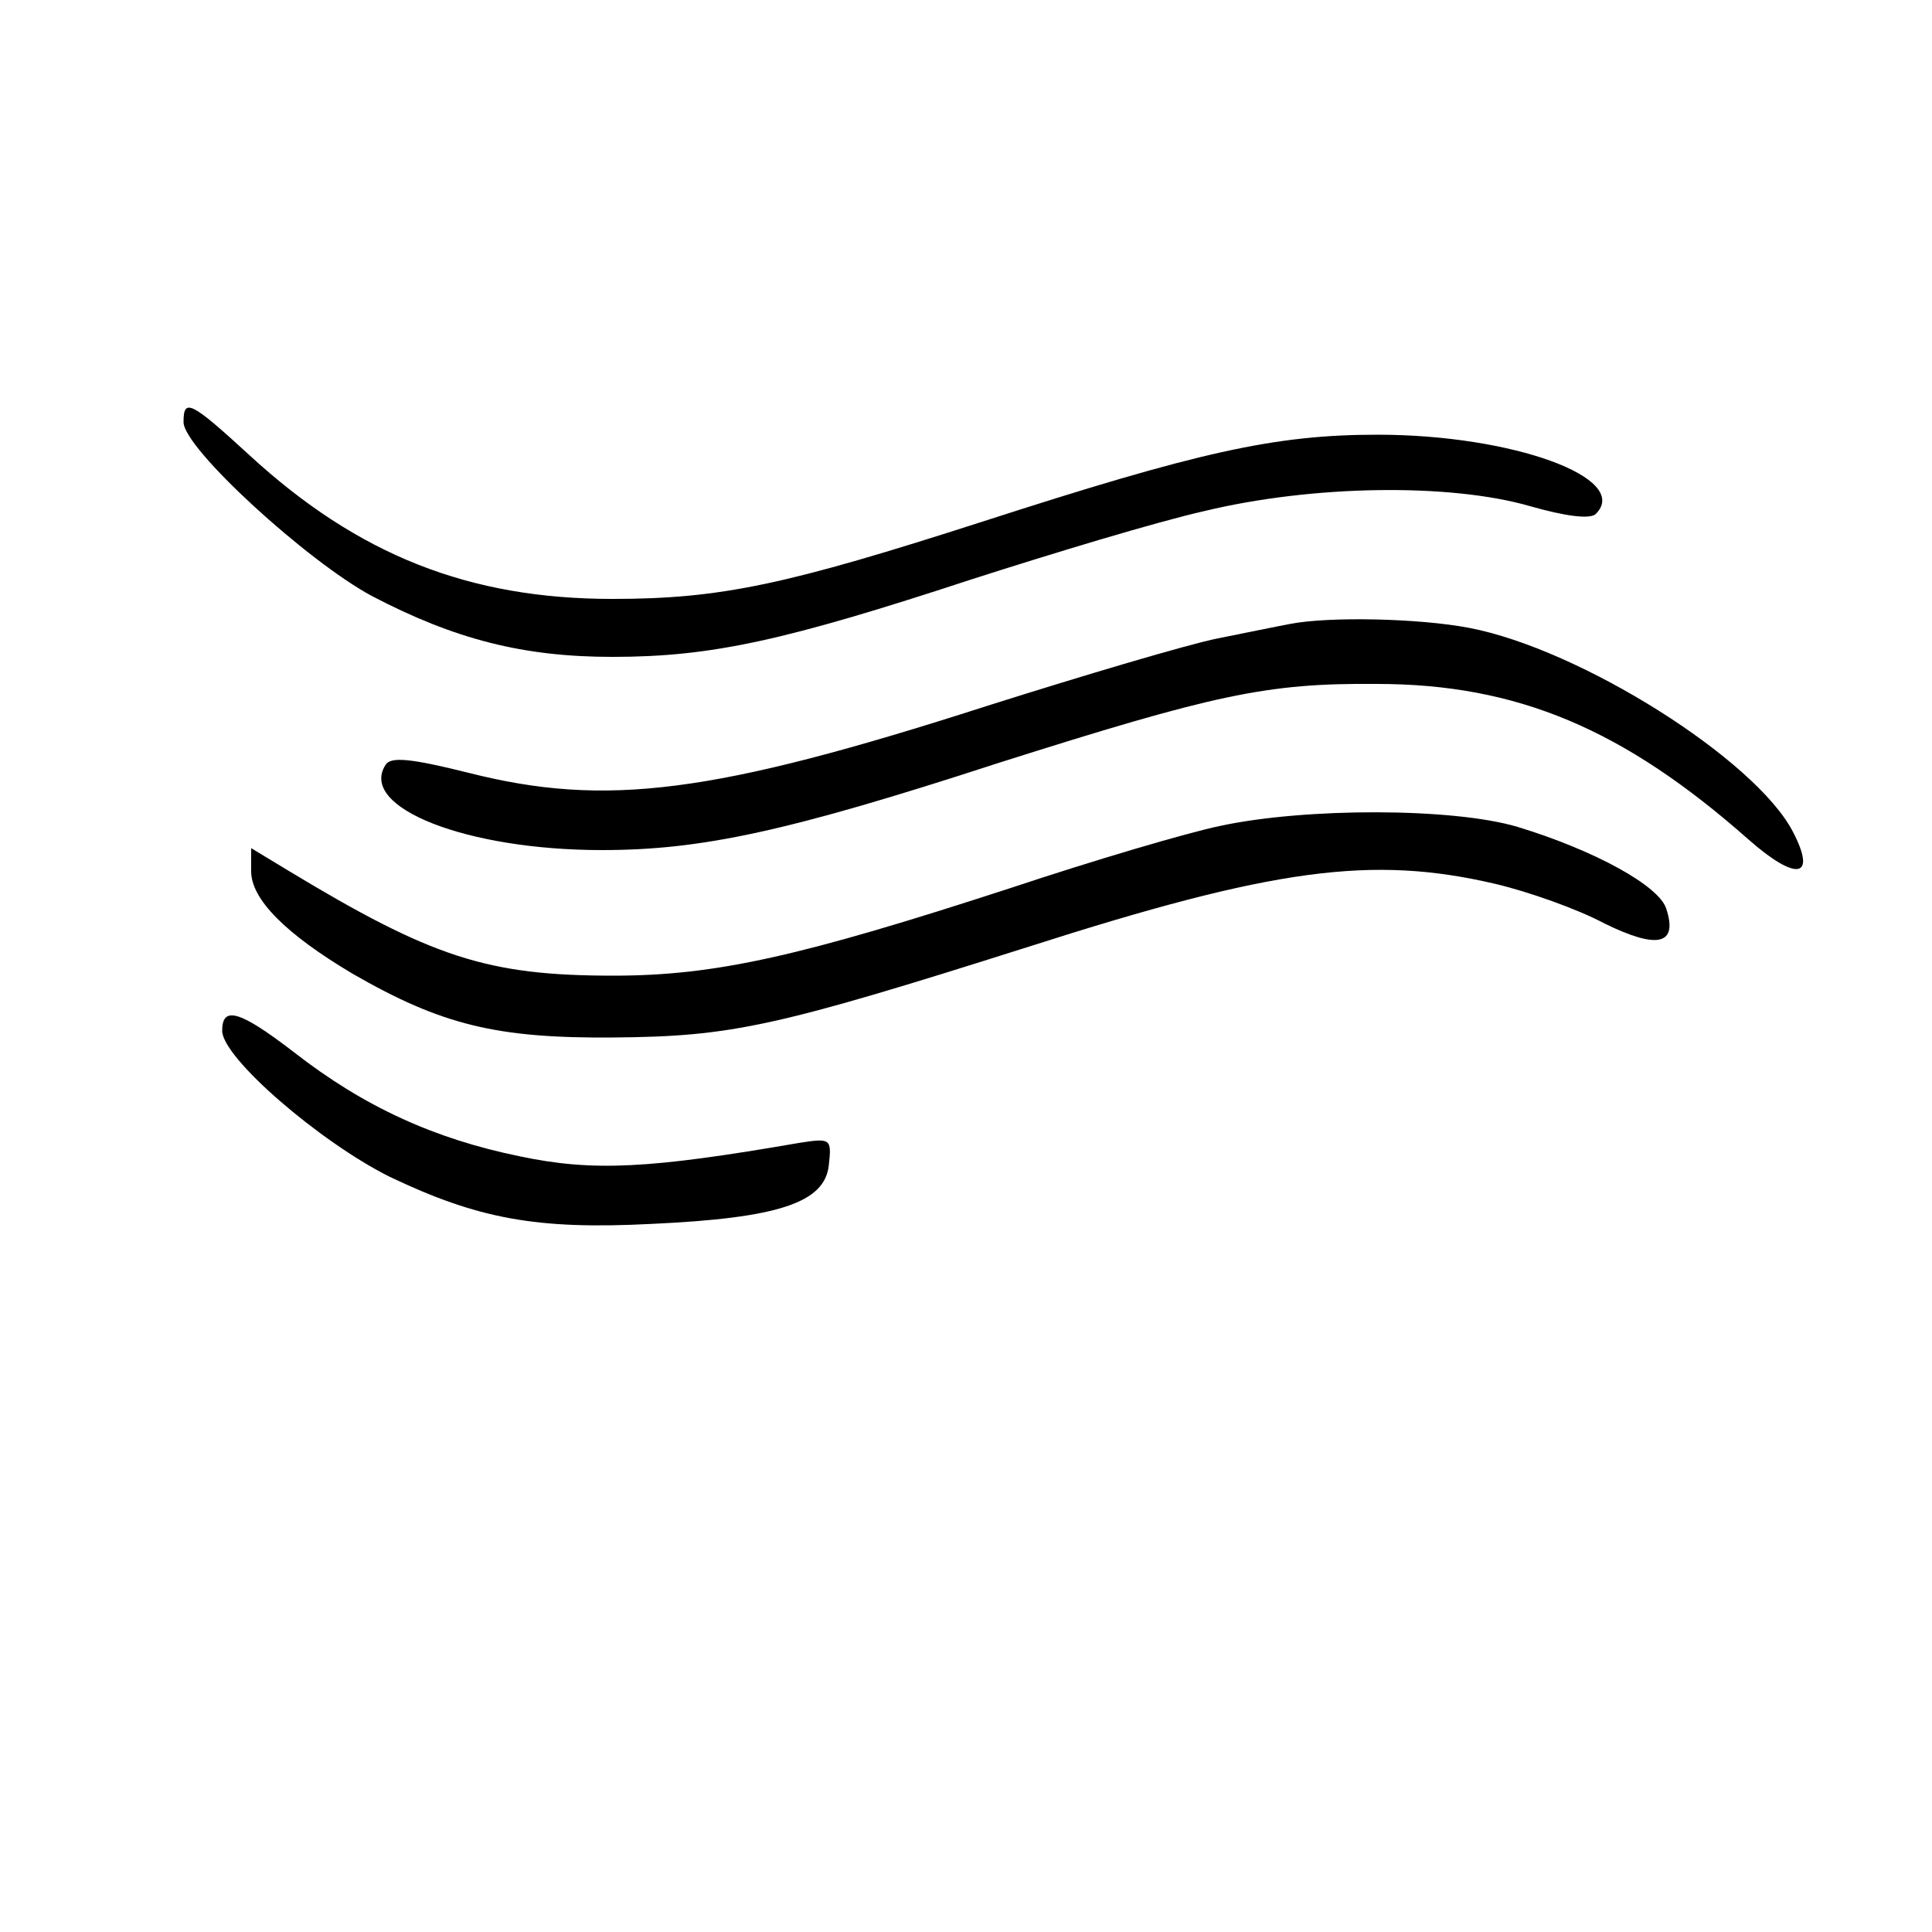 <?xml version="1.0" standalone="no"?>
<!DOCTYPE svg PUBLIC "-//W3C//DTD SVG 20010904//EN"
 "http://www.w3.org/TR/2001/REC-SVG-20010904/DTD/svg10.dtd">
<svg version="1.0" xmlns="http://www.w3.org/2000/svg"
 width="200pt" height="200pt" viewBox="0 0 200 200"
 preserveAspectRatio="xMidYMid meet">
<g transform="translate(0,200) scale(0.1,-0.1)"
fill="#000000" stroke="none">
<path d="M190 1563 c0 -27 128 -144 195 -180 86 -45 157 -63 249 -63 103 0
179 17 371 80 84 27 193 60 242 71 112 27 254 29 337 5 35 -10 62 -14 68 -8
37 37 -86 82 -226 82 -107 0 -186 -18 -409 -90 -202 -65 -270 -80 -383 -80
-148 0 -263 45 -376 149 -61 56 -68 59 -68 34z"/>
<path d="M1335 1354 c-11 -2 -45 -9 -75 -15 -30 -6 -138 -38 -239 -70 -283
-91 -394 -105 -536 -69 -60 15 -81 17 -86 8 -28 -44 84 -88 224 -88 103 0 192
19 410 90 224 71 278 83 392 82 146 0 256 -47 385 -161 50 -44 71 -40 46 8
-39 75 -220 189 -335 211 -52 10 -146 12 -186 4z"/>
<path d="M1263 1145 c-34 -7 -132 -36 -216 -64 -218 -71 -306 -91 -412 -91
-131 0 -188 19 -337 109 l-38 23 0 -24 c0 -29 36 -65 105 -106 92 -53 149 -67
270 -66 123 1 168 11 430 94 253 81 355 95 483 65 34 -8 85 -26 113 -41 55
-27 76 -22 64 15 -7 24 -75 61 -154 85 -67 20 -220 20 -308 1z"/>
<path d="M230 933 c0 -28 101 -115 173 -151 92 -44 153 -55 271 -49 132 6 180
22 184 61 3 27 2 28 -30 23 -156 -27 -214 -30 -290 -14 -88 18 -161 51 -234
108 -56 43 -74 48 -74 22z"/>
</g>
</svg>
